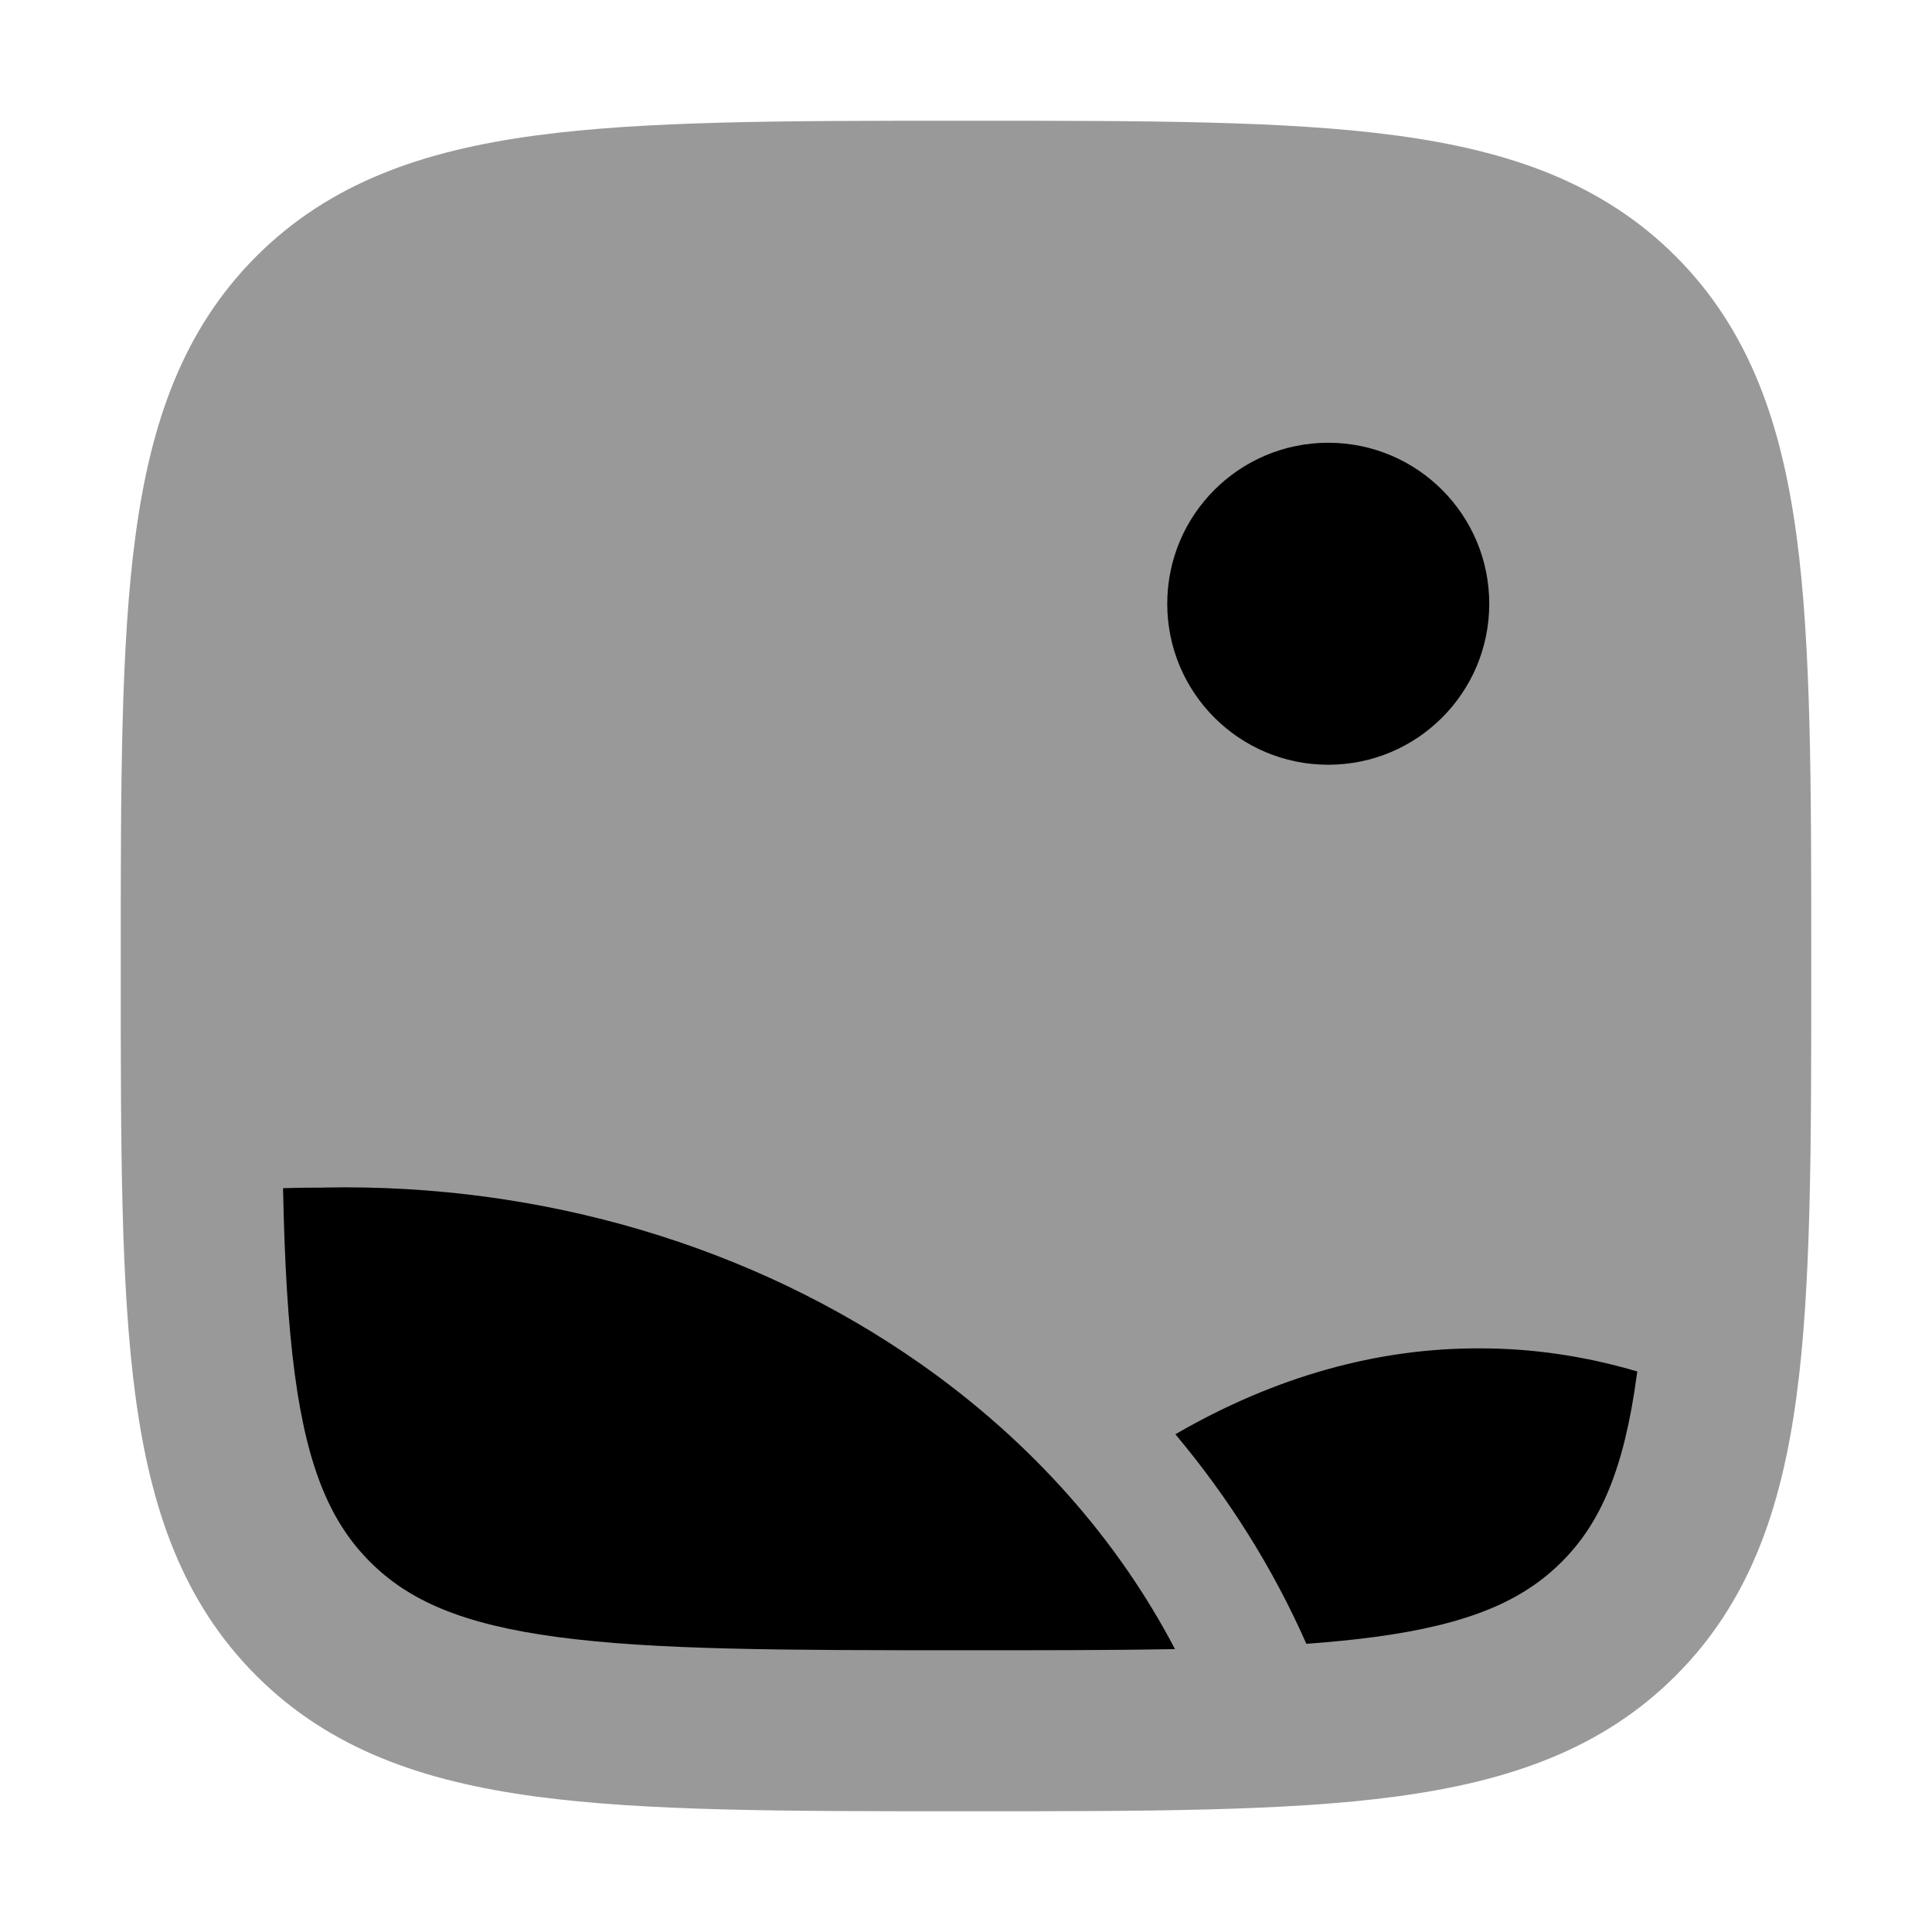 <svg width="24" height="24" viewBox="0 0 24 24" xmlns="http://www.w3.org/2000/svg">
<path opacity="0.4" fill-rule="evenodd" clip-rule="evenodd" d="M11.925 1.5H12.075C14.25 1.5 15.985 1.5 17.345 1.683C18.75 1.872 19.904 2.272 20.816 3.184C21.728 4.097 22.128 5.25 22.317 6.655C22.5 8.015 22.5 9.75 22.5 11.926V12.074C22.5 14.25 22.5 15.985 22.317 17.345C22.128 18.75 21.728 19.904 20.816 20.816C19.904 21.728 18.75 22.128 17.345 22.317C15.985 22.5 14.25 22.5 12.074 22.5H11.926C9.75 22.5 8.015 22.5 6.655 22.317C5.25 22.128 4.097 21.728 3.184 20.816C2.272 19.904 1.872 18.75 1.683 17.345C1.5 15.985 1.5 14.25 1.5 12.075V11.925C1.5 9.75 1.5 8.015 1.683 6.655C1.872 5.25 2.272 4.097 3.184 3.184C4.097 2.272 5.25 1.872 6.655 1.683C8.015 1.5 9.75 1.5 11.925 1.5Z" fill="currentColor"/>
<path fill-rule="evenodd" clip-rule="evenodd" d="M16.5 5.5C15.395 5.5 14.5 6.395 14.5 7.5C14.5 8.605 15.395 9.5 16.5 9.5C17.605 9.5 18.5 8.605 18.5 7.5C18.5 6.395 17.605 5.5 16.5 5.5ZM18.382 16.75C19.033 16.749 19.69 16.845 20.339 17.037L20.333 17.079C20.174 18.261 19.879 18.923 19.4 19.402C18.921 19.881 18.26 20.176 17.077 20.335C16.814 20.37 16.532 20.398 16.228 20.42C15.818 19.49 15.27 18.615 14.601 17.817C15.841 17.098 17.116 16.745 18.382 16.75ZM3.516 14.76C3.535 15.673 3.576 16.431 3.663 17.079C3.822 18.261 4.118 18.923 4.597 19.402C5.075 19.881 5.737 20.176 6.919 20.335C8.131 20.498 9.731 20.5 11.998 20.5C12.982 20.5 13.841 20.5 14.596 20.486C13.887 19.129 12.816 17.913 11.444 16.948C9.363 15.483 6.735 14.699 4.029 14.752L4.013 14.753C3.847 14.752 3.681 14.755 3.516 14.76Z" fill="currentColor"/>
</svg>
